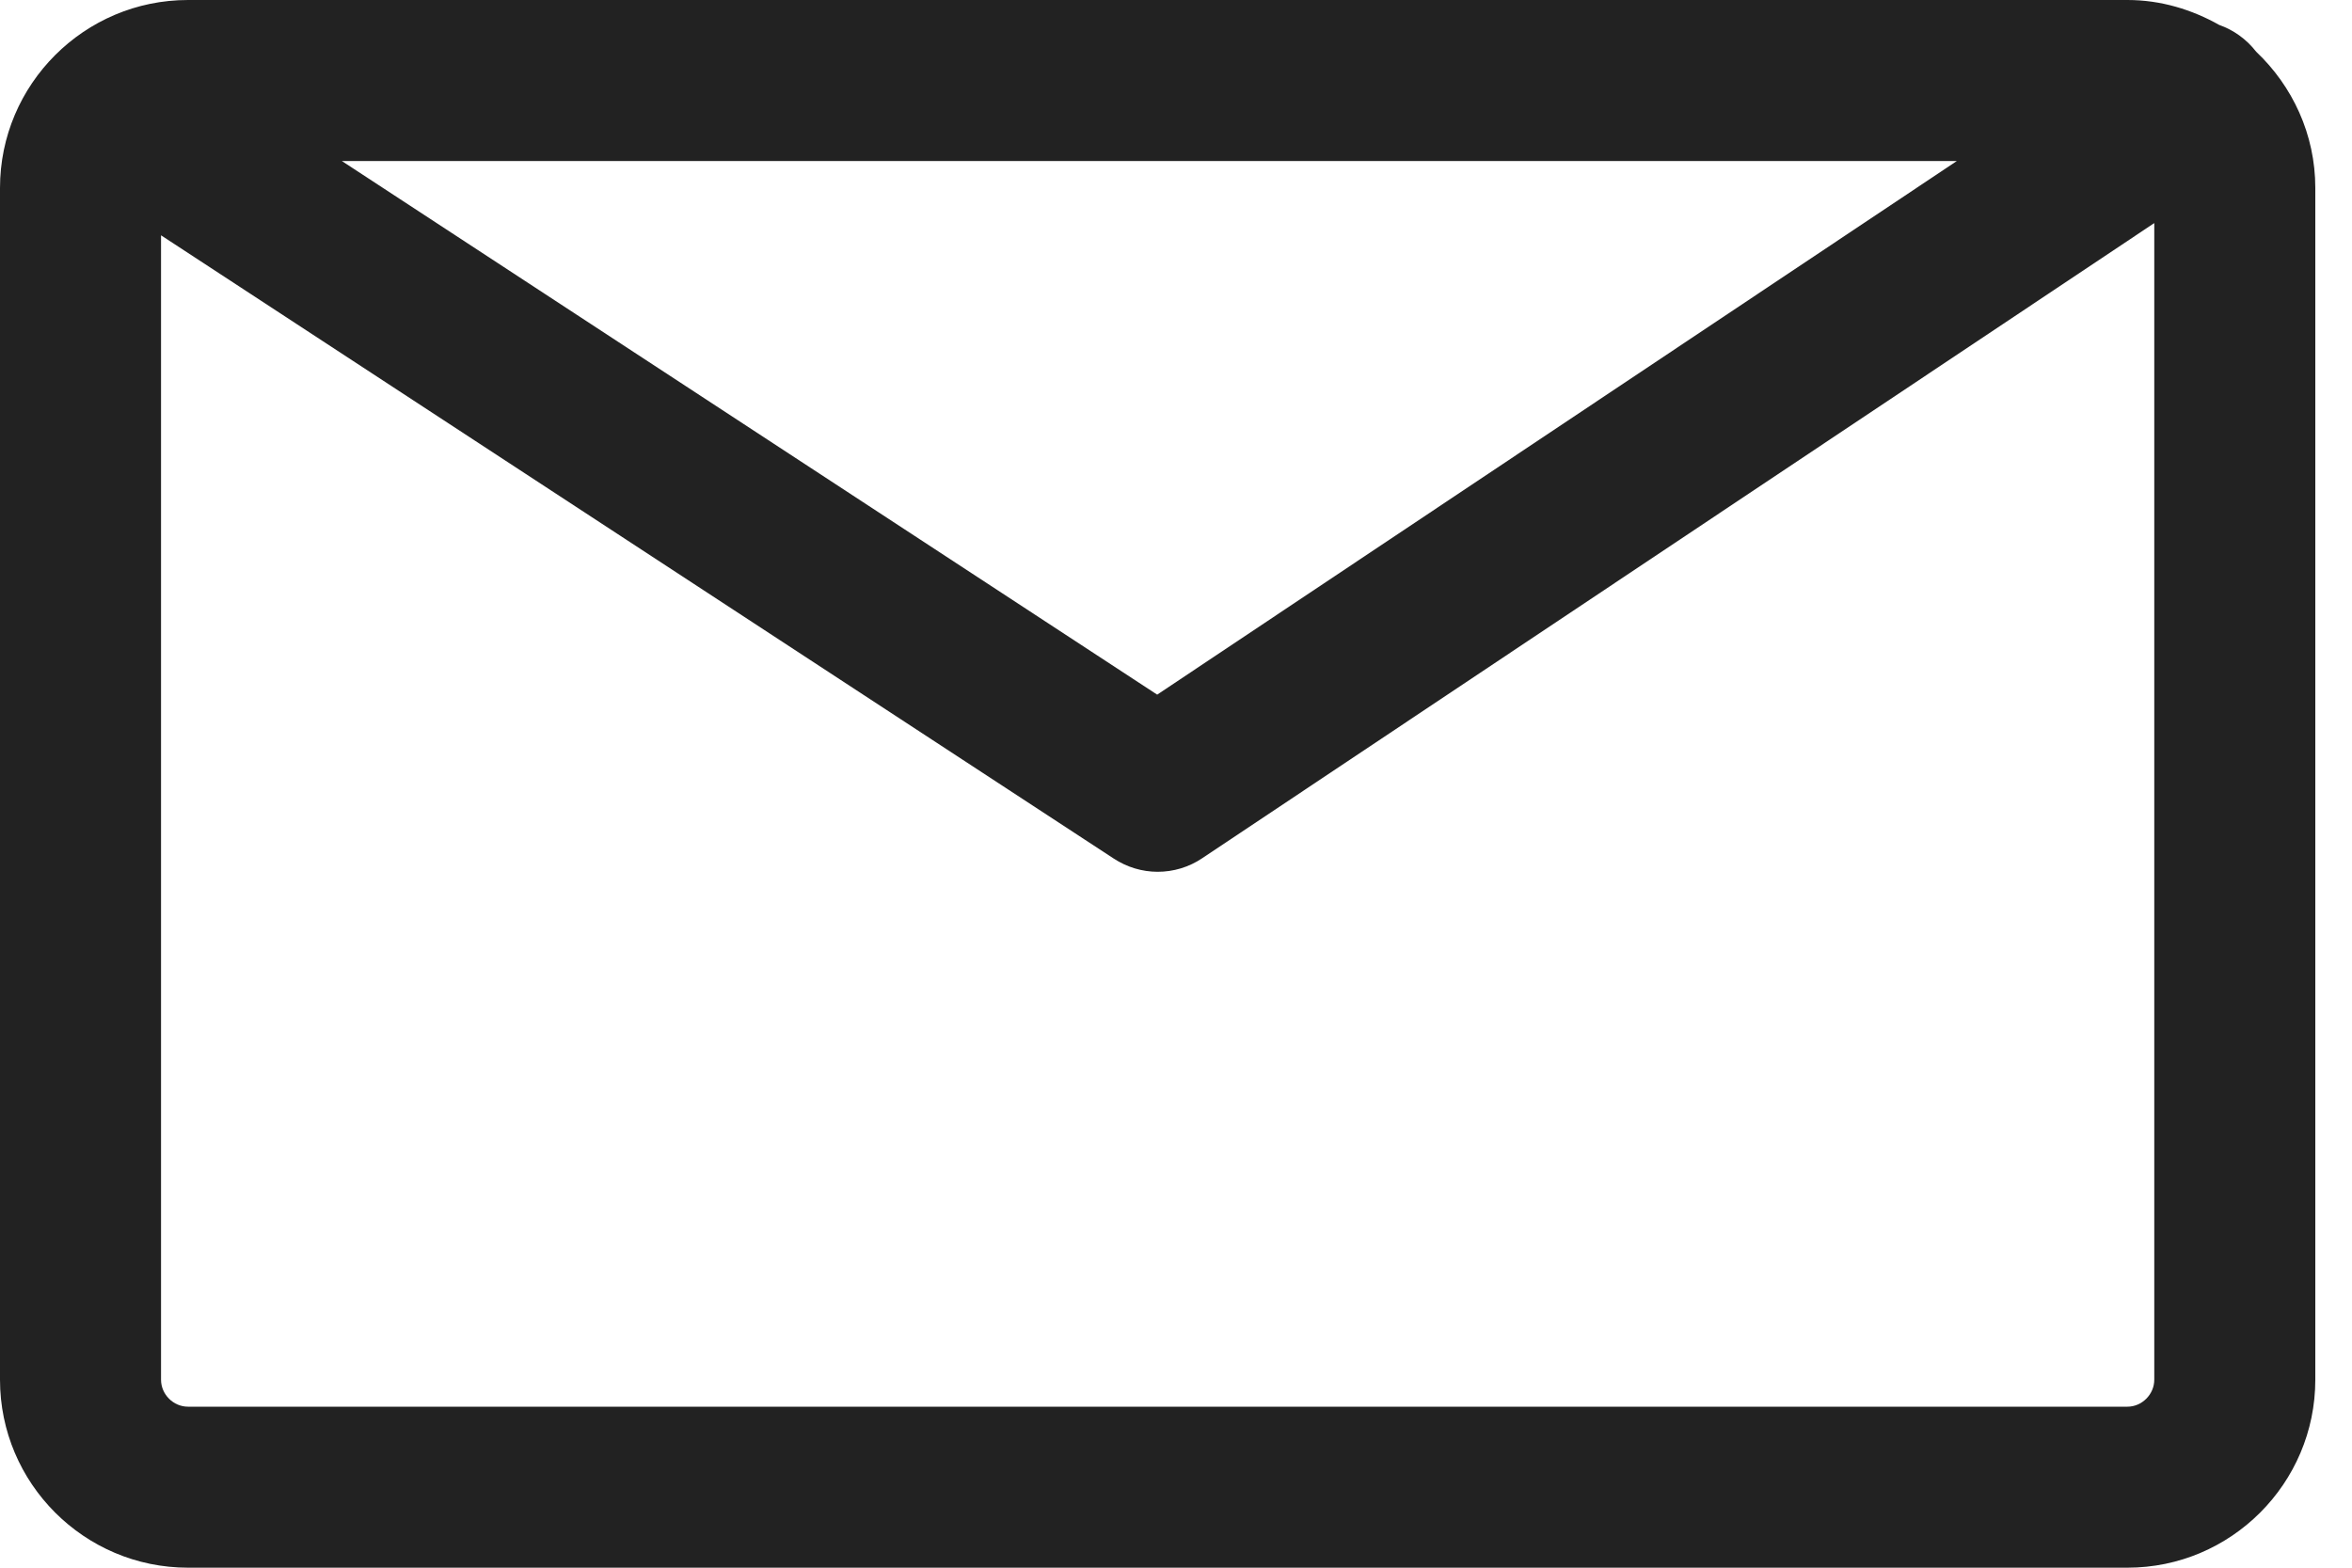 <svg width="15" height="10" viewBox="0 0 15 10" fill="none" xmlns="http://www.w3.org/2000/svg">
<path fill-rule="evenodd" clip-rule="evenodd" d="M13.568 8.973H1.199C1.106 8.973 1.027 8.895 1.027 8.801V1.501L7.102 5.476C7.187 5.532 7.285 5.561 7.383 5.561C7.483 5.561 7.582 5.532 7.668 5.474L13.739 1.423V8.801C13.739 8.895 13.66 8.973 13.568 8.973ZM12.48 1.027L7.38 4.431L2.18 1.027H12.48ZM14.153 0.159C13.979 0.061 13.781 0 13.568 0H1.199C0.538 0 0 0.538 0 1.199V8.801C0 9.462 0.538 10 1.199 10H13.568C14.228 10 14.766 9.462 14.766 8.801V1.199C14.766 0.857 14.62 0.549 14.389 0.33C14.326 0.249 14.244 0.191 14.153 0.159Z" fill="#222222"/>
</svg>
